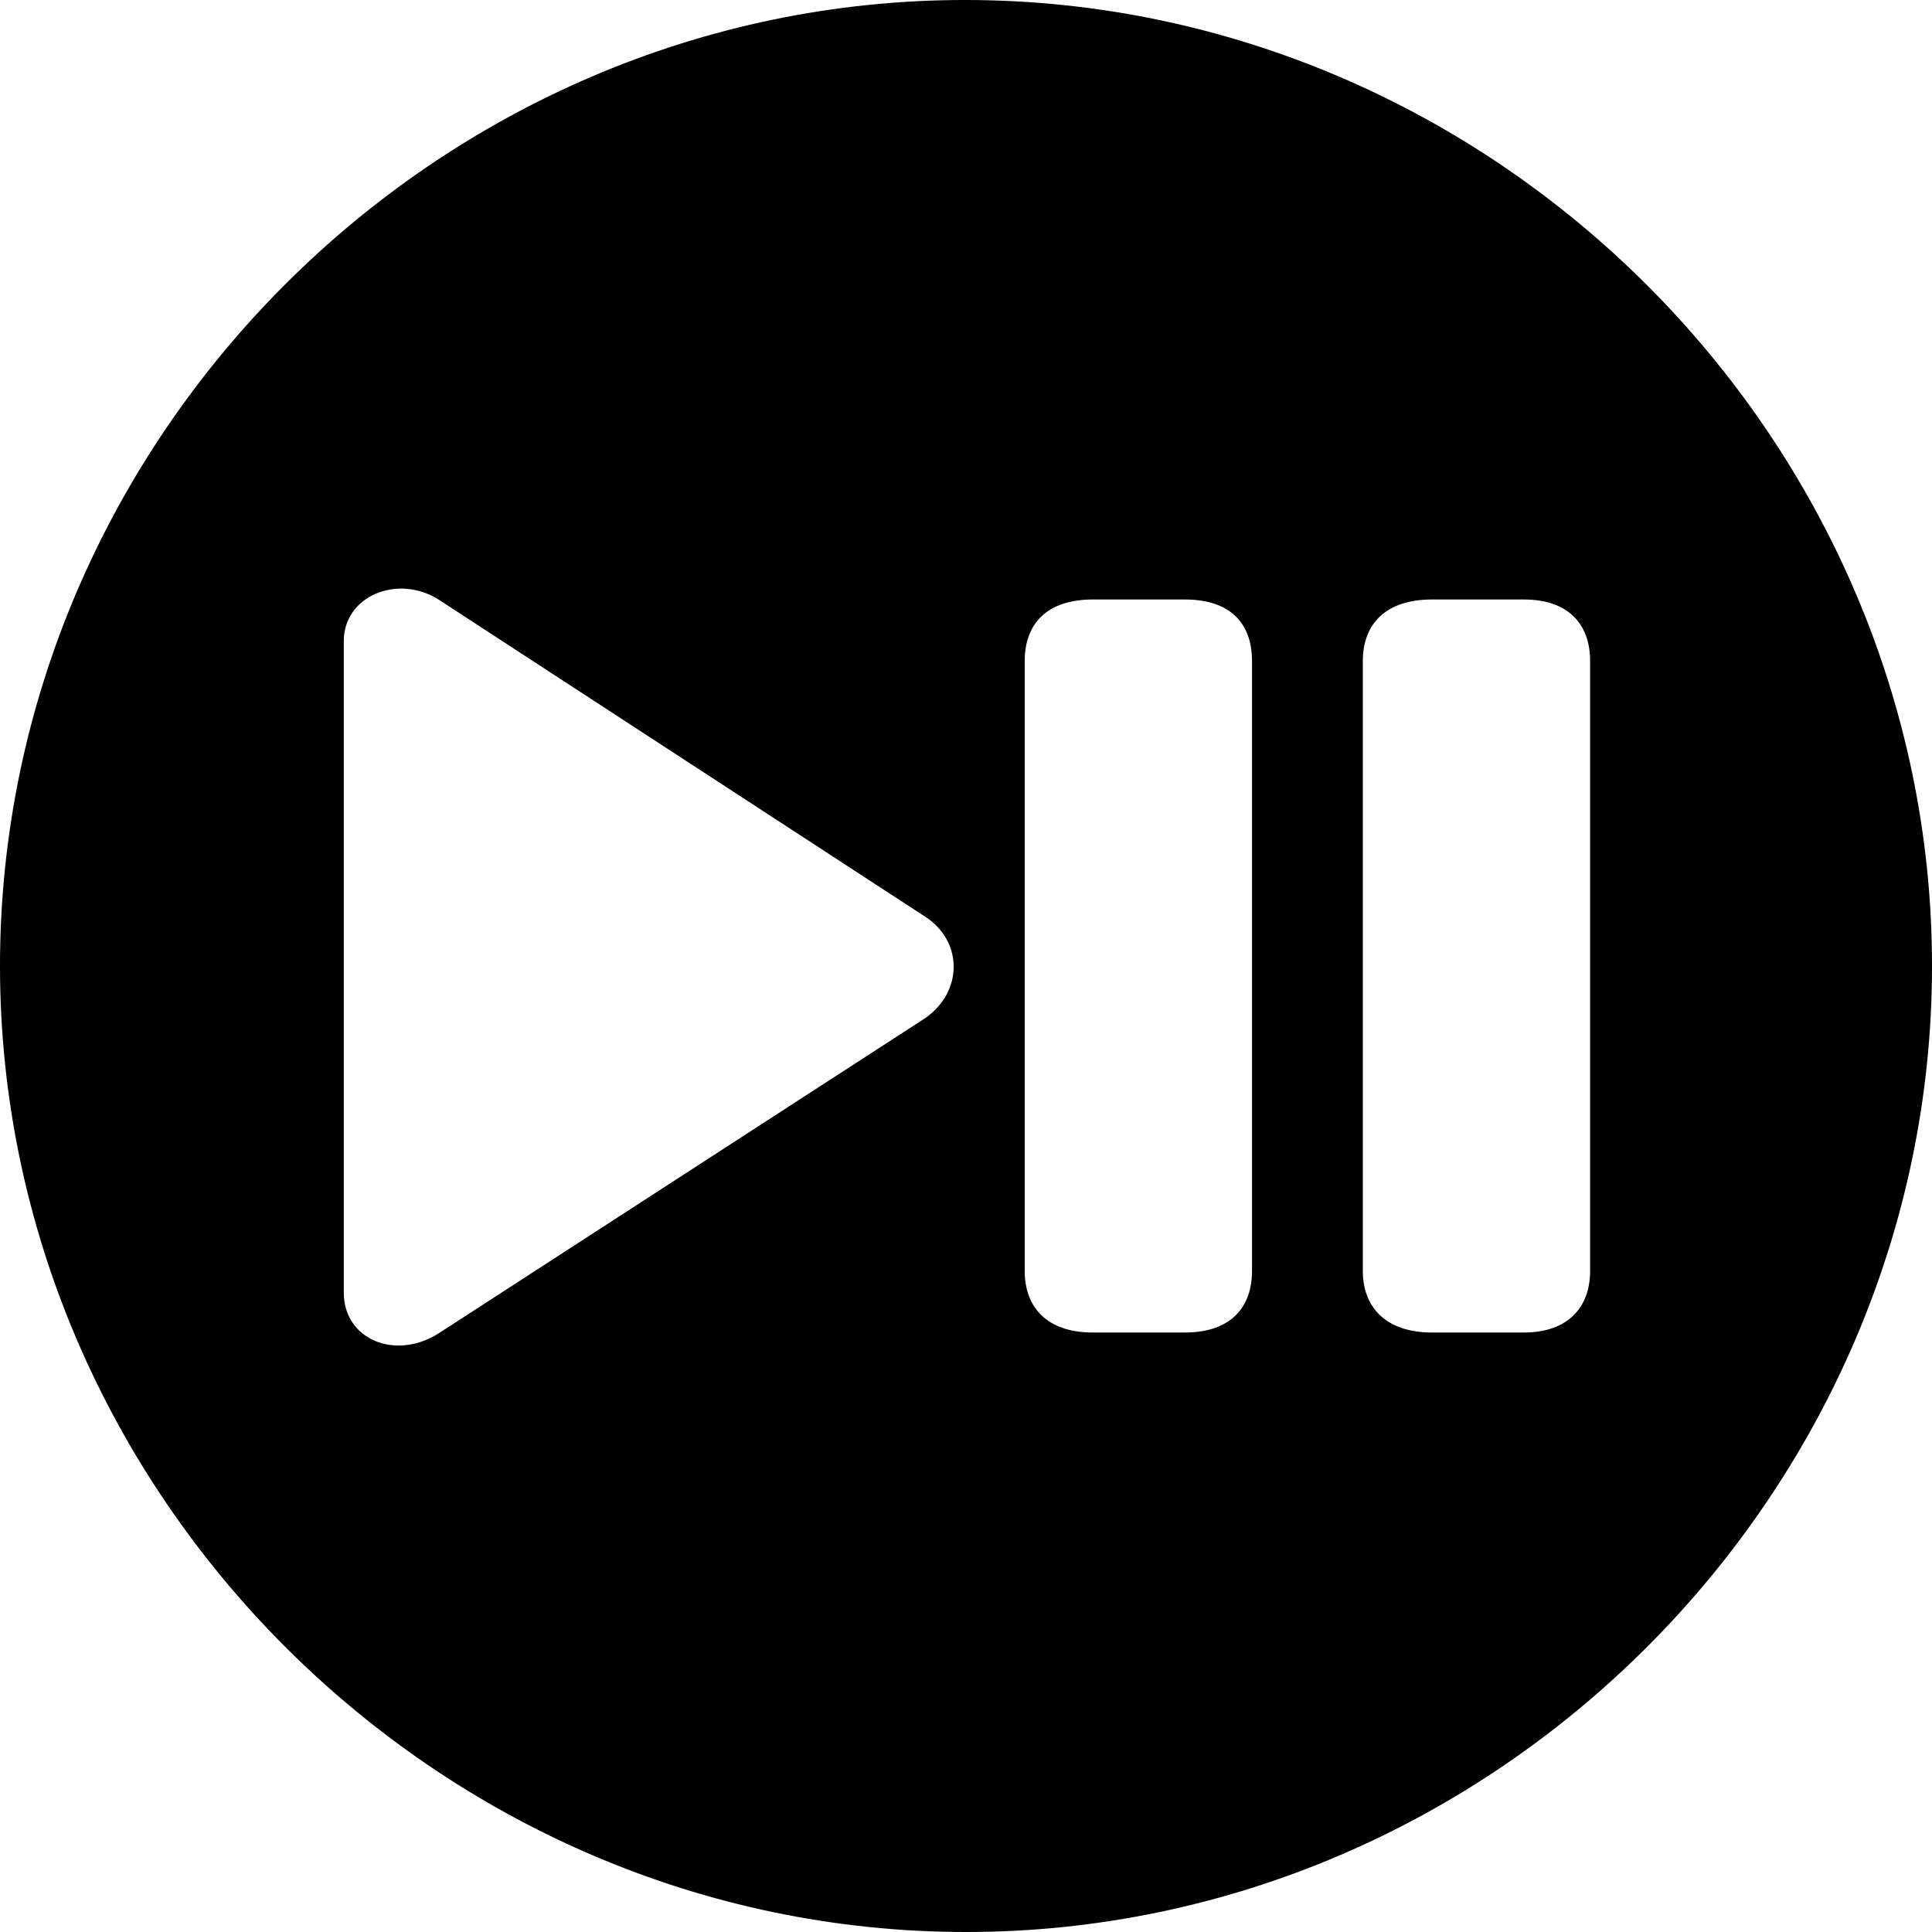 <?xml version="1.0" encoding="UTF-8" standalone="no"?>
<svg xmlns="http://www.w3.org/2000/svg"
     width="996.094" height="996.094"
     viewBox="0 0 996.094 996.094"
     fill="currentColor">
  <path d="M498.048 996.096C770.508 996.096 996.098 770.016 996.098 498.046C996.098 225.586 770.018 -0.004 497.558 -0.004C225.588 -0.004 -0.002 225.586 -0.002 498.046C-0.002 770.016 226.078 996.096 498.048 996.096ZM226.078 687.496C203.618 701.656 177.248 690.426 177.248 666.506V330.566C177.248 307.126 205.078 295.896 226.078 309.086L477.048 472.656C496.578 485.356 496.578 511.226 477.048 524.906ZM563.478 687.016C539.548 687.016 528.318 673.826 528.318 655.276V340.816C528.318 321.776 539.548 309.086 563.478 309.086H610.838C634.768 309.086 645.508 321.776 645.508 340.816V655.276C645.508 673.826 634.768 687.016 610.838 687.016ZM738.278 687.016C714.358 687.016 702.638 673.826 702.638 655.276V340.816C702.638 321.776 714.358 309.086 738.278 309.086H785.648C808.598 309.086 819.828 321.776 819.828 340.816V655.276C819.828 673.826 808.598 687.016 785.648 687.016Z"/>
</svg>